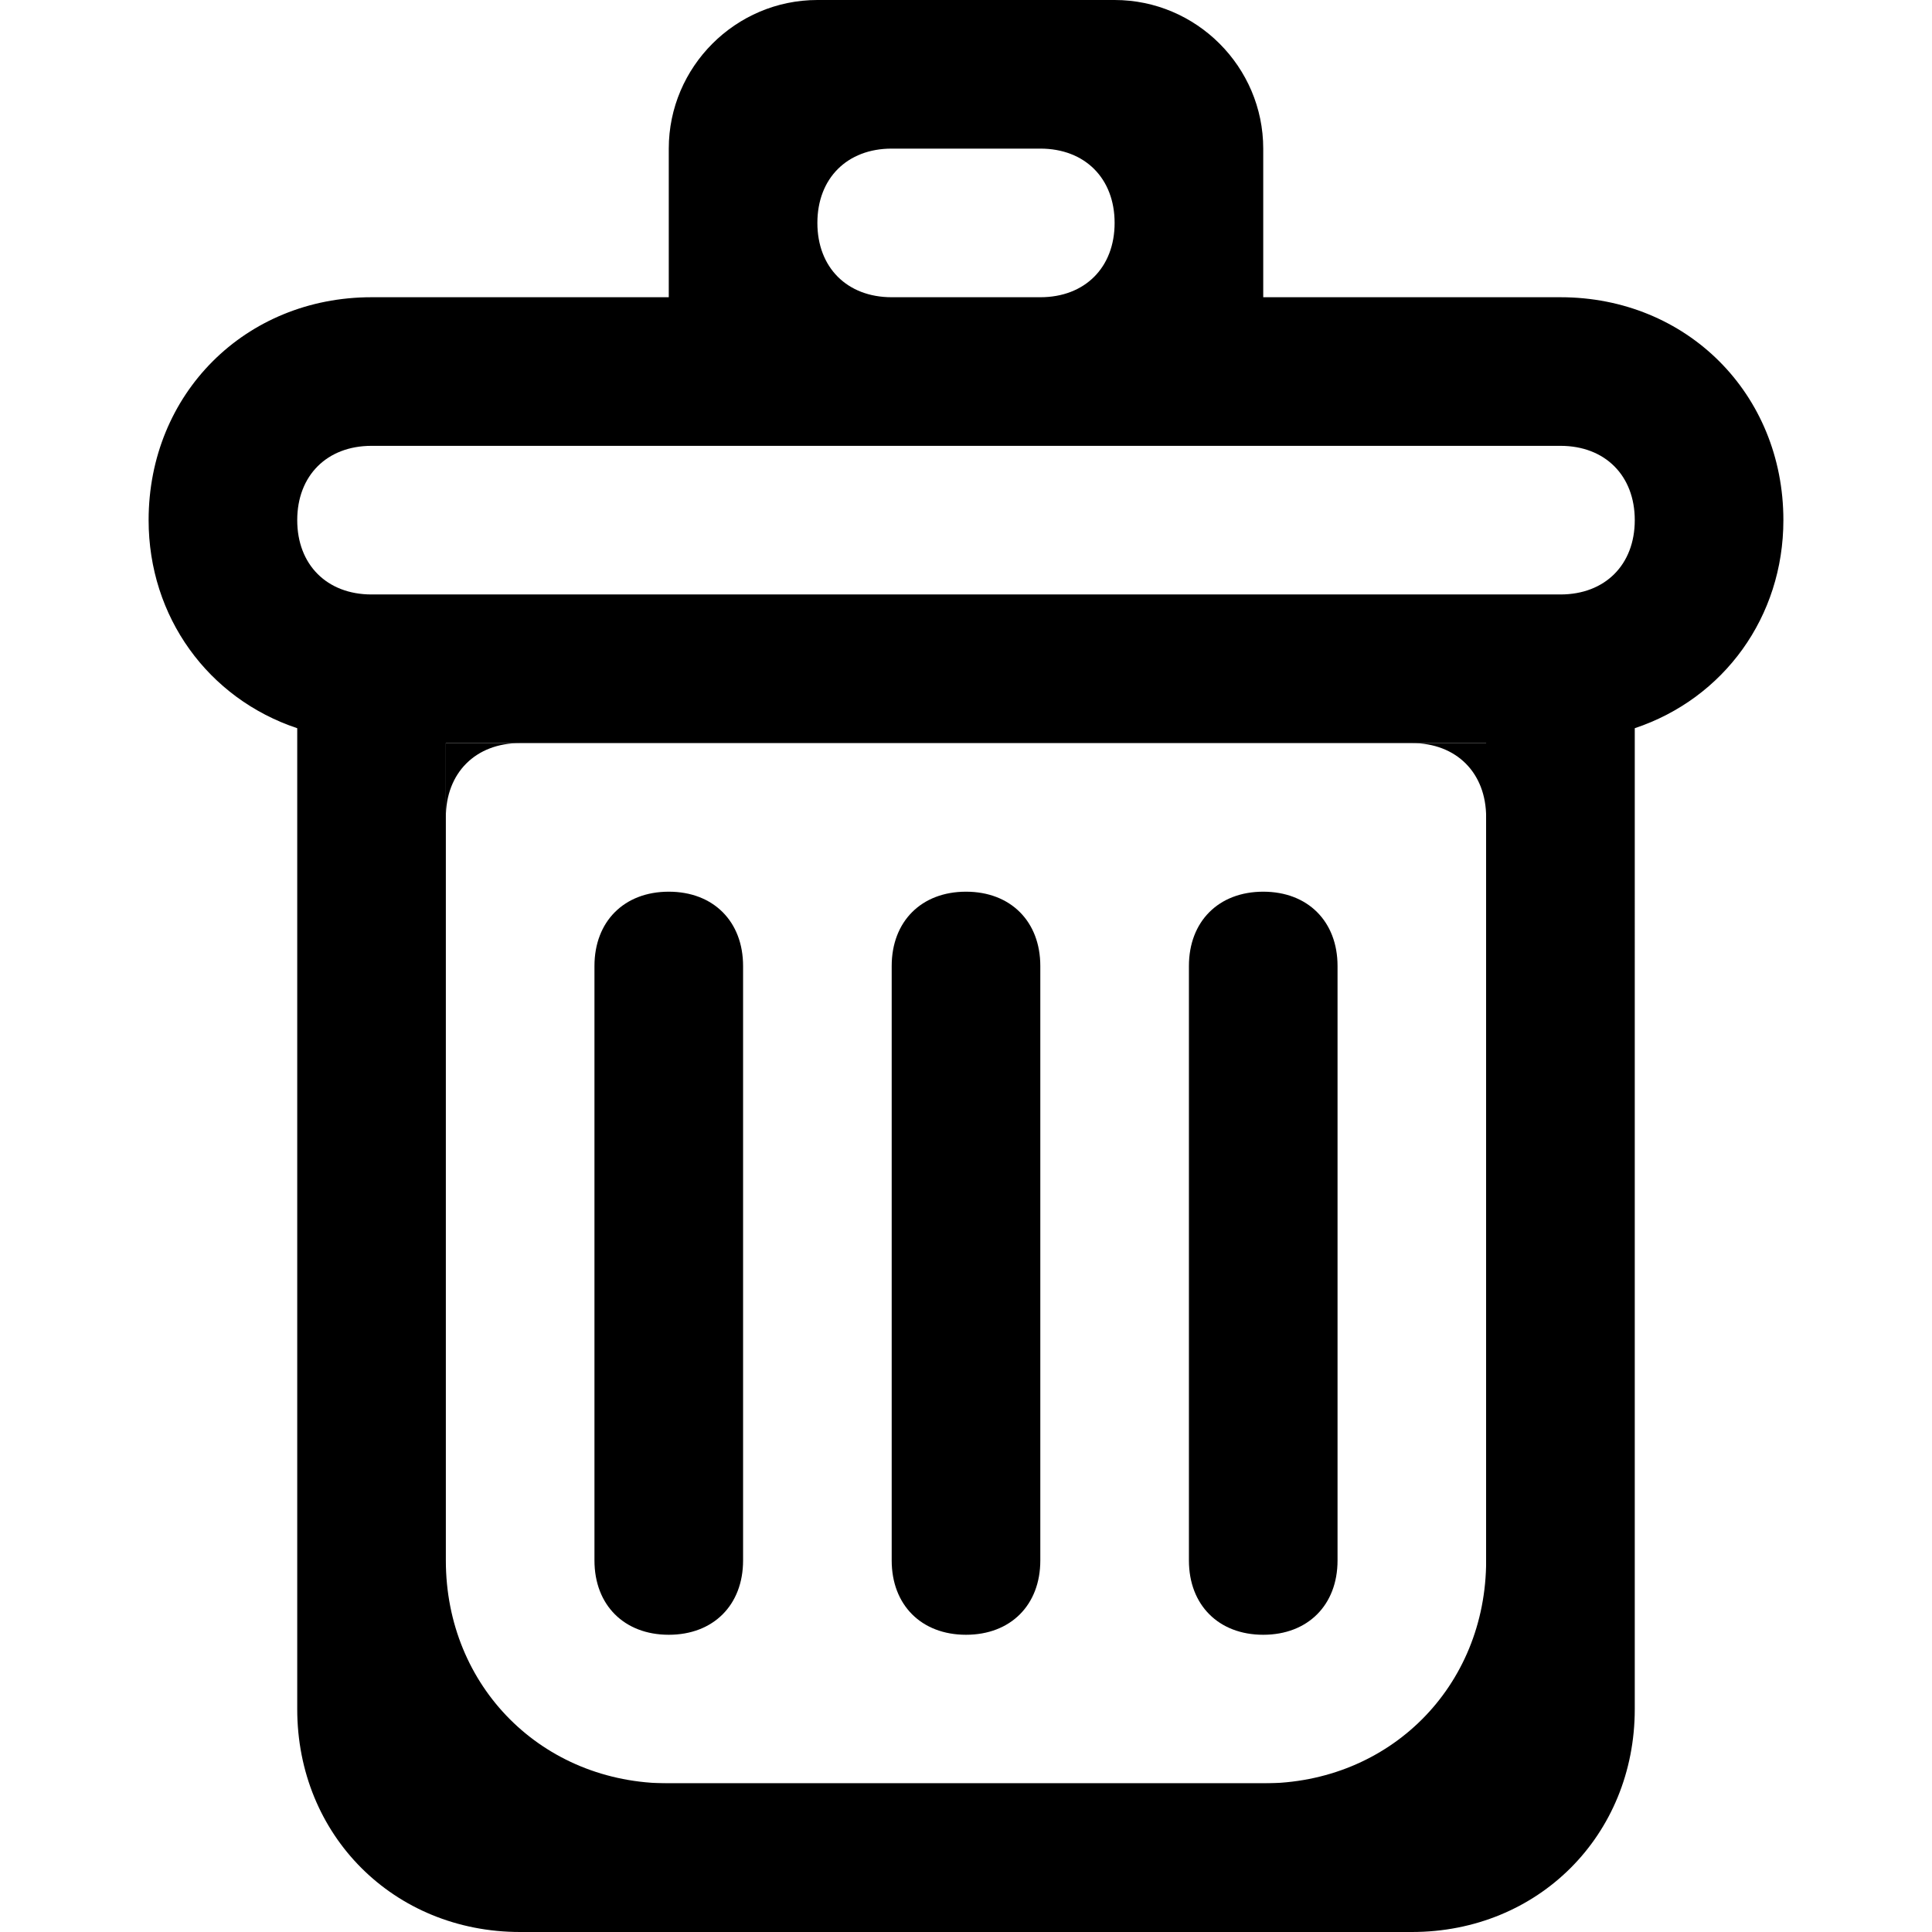 <?xml version="1.0" standalone="no"?><!DOCTYPE svg PUBLIC "-//W3C//DTD SVG 1.1//EN" "http://www.w3.org/Graphics/SVG/1.1/DTD/svg11.dtd"><svg class="icon" width="128px" height="128.00px" viewBox="0 0 1024 1024" version="1.1" xmlns="http://www.w3.org/2000/svg"><path d="M827.077 157.538h-157.538V78.769c0-43.323-35.446-78.769-78.769-78.769H433.231C389.908 0 354.462 35.446 354.462 78.769v78.769H196.923C129.969 157.538 78.769 208.738 78.769 275.692c0 51.2 31.508 94.523 78.769 110.277V905.846c0 66.954 51.2 118.154 118.154 118.154h472.615c66.954 0 118.154-51.2 118.154-118.154V385.969c47.262-15.754 78.769-59.077 78.769-110.277 0-66.954-51.2-118.154-118.154-118.154z m-354.462-78.769h78.769c23.631 0 39.385 15.754 39.385 39.385s-15.754 39.385-39.385 39.385h-78.769c-23.631 0-39.385-15.754-39.385-39.385s15.754-39.385 39.385-39.385z m315.077 748.308c0 66.954-51.2 118.154-118.154 118.154H354.462c-66.954 0-118.154-51.2-118.154-118.154V393.846h551.385v433.231z m39.385-512H196.923c-23.631 0-39.385-15.754-39.385-39.385s15.754-39.385 39.385-39.385h630.154c23.631 0 39.385 15.754 39.385 39.385s-15.754 39.385-39.385 39.385zM354.462 866.462c23.631 0 39.385-15.754 39.385-39.385v-315.077c0-23.631-15.754-39.385-39.385-39.385s-39.385 15.754-39.385 39.385v315.077c0 23.631 15.754 39.385 39.385 39.385z m315.077 0c23.631 0 39.385-15.754 39.385-39.385v-315.077c0-23.631-15.754-39.385-39.385-39.385s-39.385 15.754-39.385 39.385v315.077c0 23.631 15.754 39.385 39.385 39.385z m-157.538 0c23.631 0 39.385-15.754 39.385-39.385v-315.077c0-23.631-15.754-39.385-39.385-39.385s-39.385 15.754-39.385 39.385v315.077c0 23.631 15.754 39.385 39.385 39.385z"  /><path d="M275.692 393.846H236.308v39.385c0-23.631 15.754-39.385 39.385-39.385z m472.615 0c23.631 0 39.385 15.754 39.385 39.385v472.615c0 23.631-15.754 39.385-39.385 39.385H275.692c-23.631 0-39.385-15.754-39.385-39.385v78.769h590.769V393.846h-78.769z"  /></svg>
